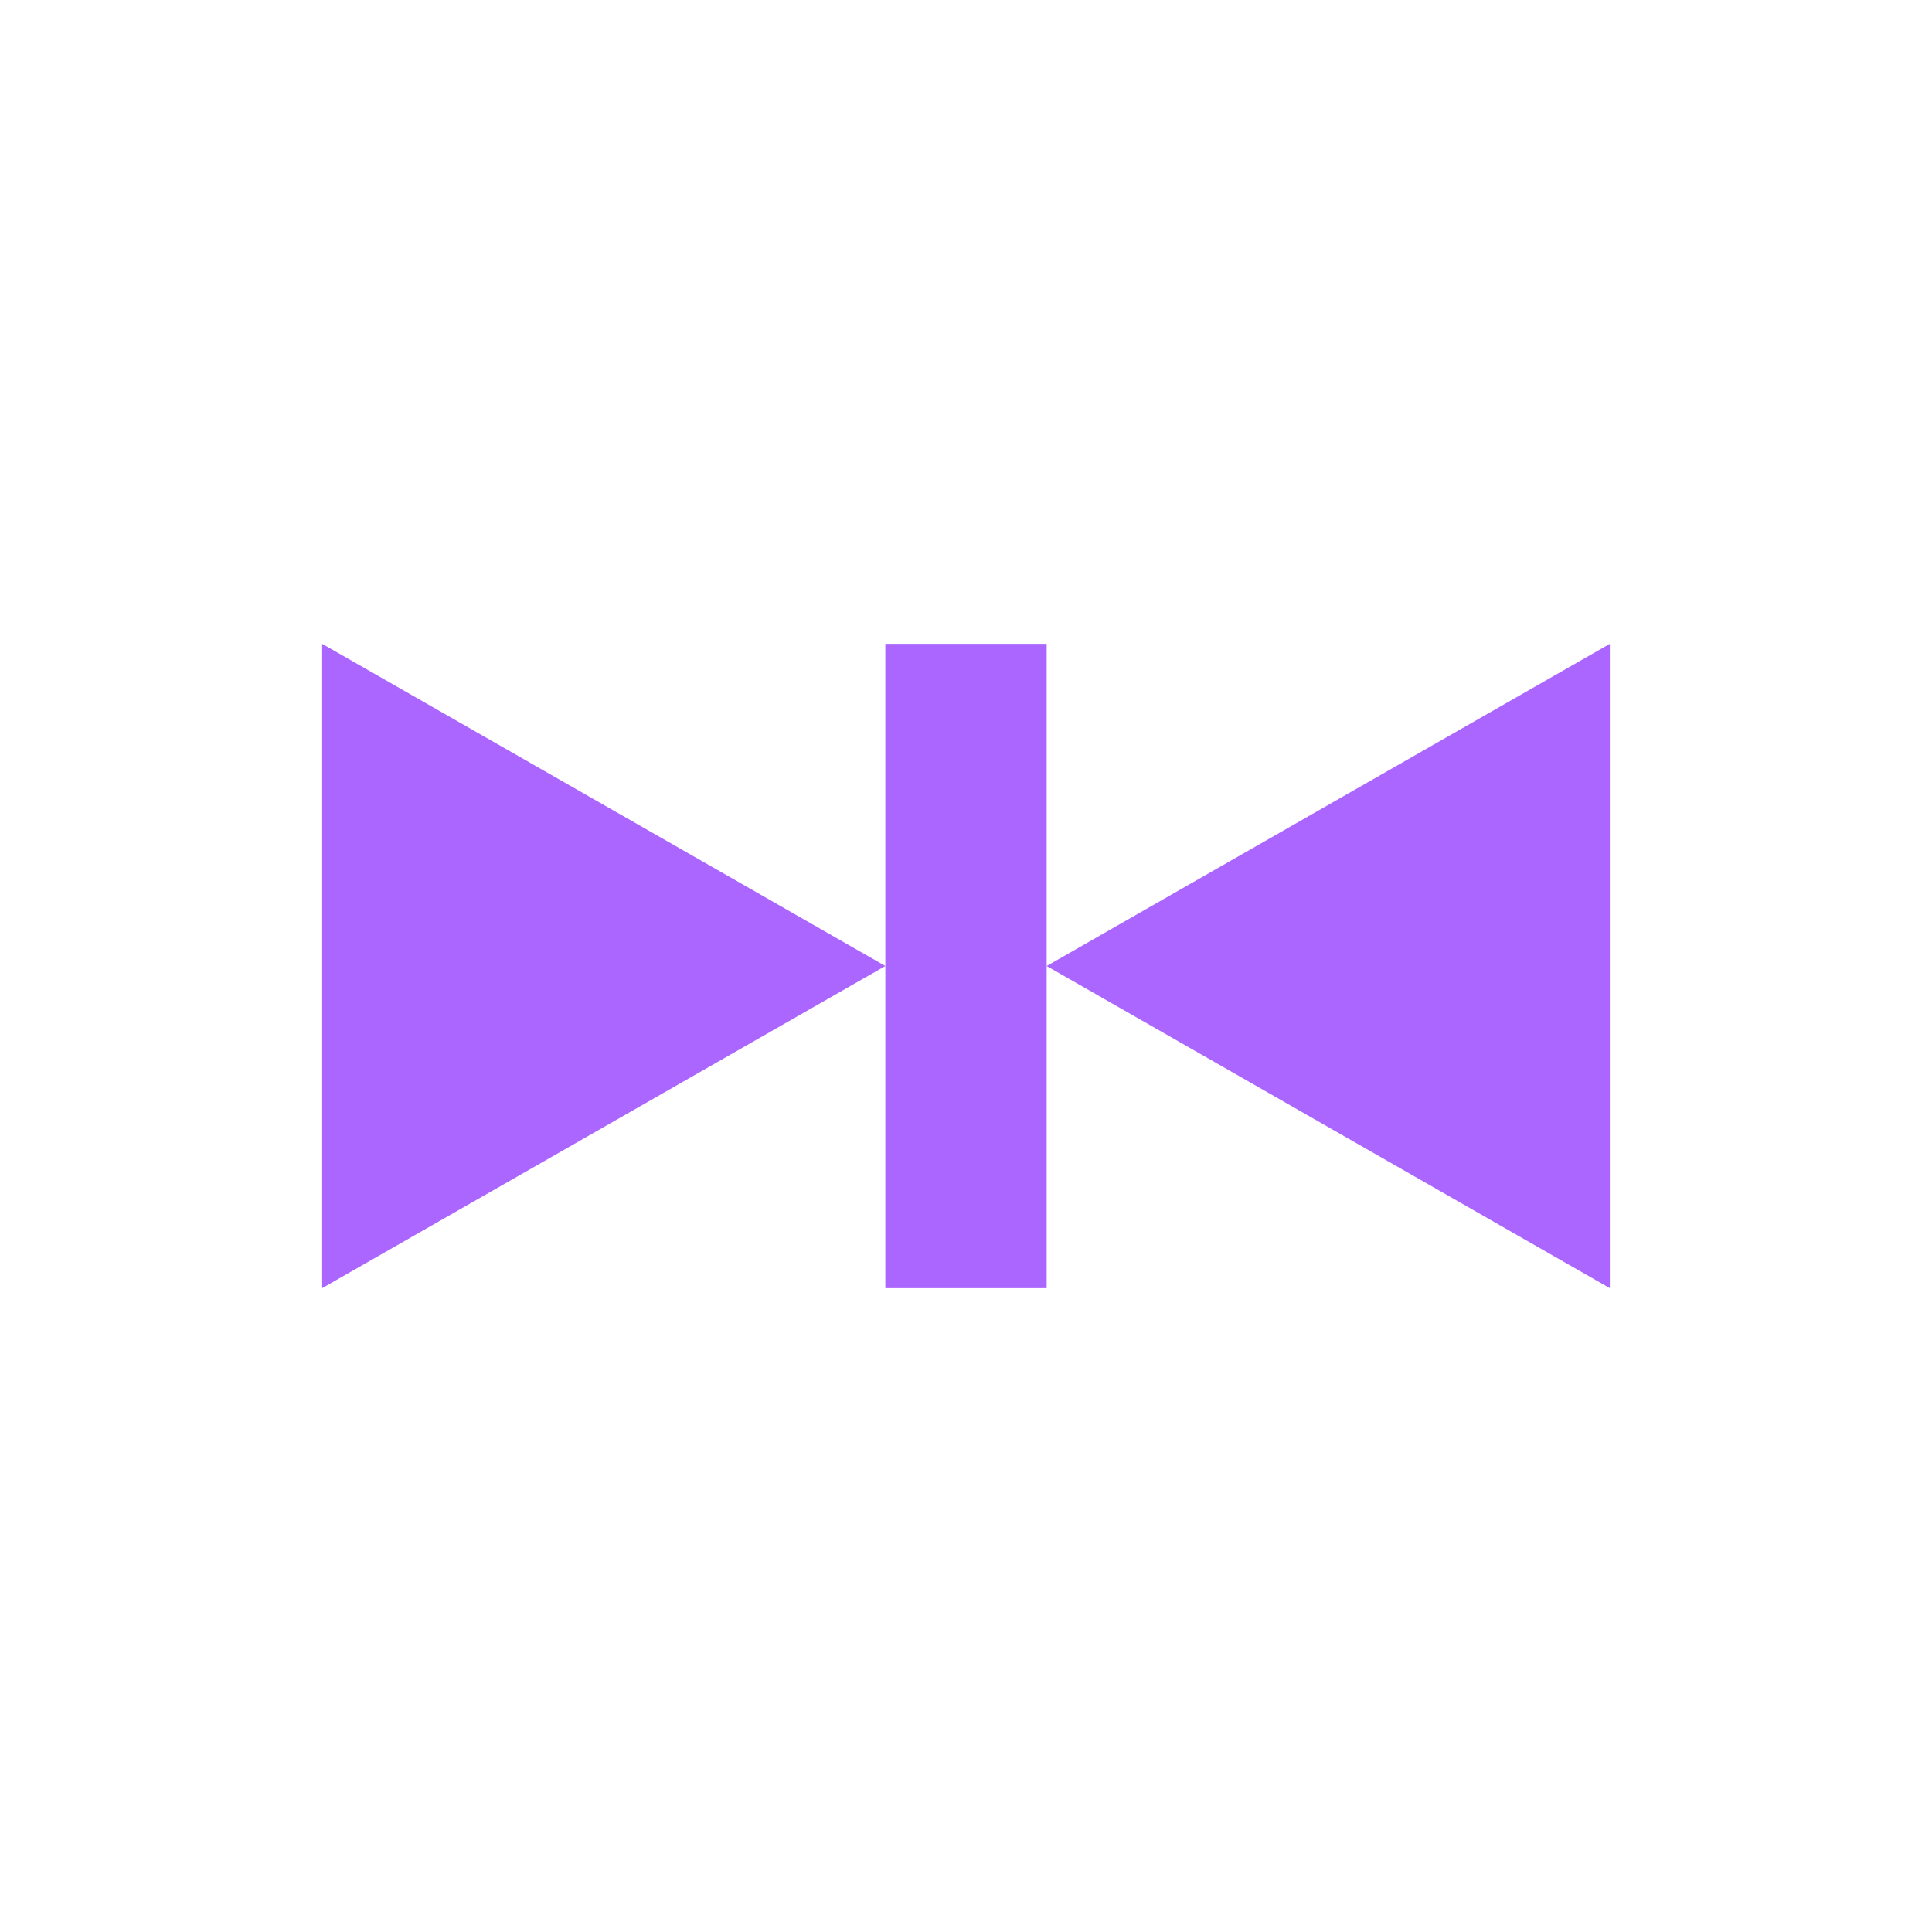 <svg xmlns="http://www.w3.org/2000/svg" xmlns:xlink="http://www.w3.org/1999/xlink" width="16" height="16" viewBox="0 0 16 16" version="1.1">
<g id="surface1">
<path style=" stroke:none;fill-rule:nonzero;fill:rgb(67.059%,40%,100%);fill-opacity:1;" d="M 2.668 5.332 L 2.668 10.668 L 7.332 8 Z M 7.332 8 L 7.332 10.668 L 8.668 10.668 L 8.668 5.332 L 7.332 5.332 Z M 8.668 8 L 13.332 10.668 L 13.332 5.332 Z M 8.668 8 "/>
</g>
</svg>
